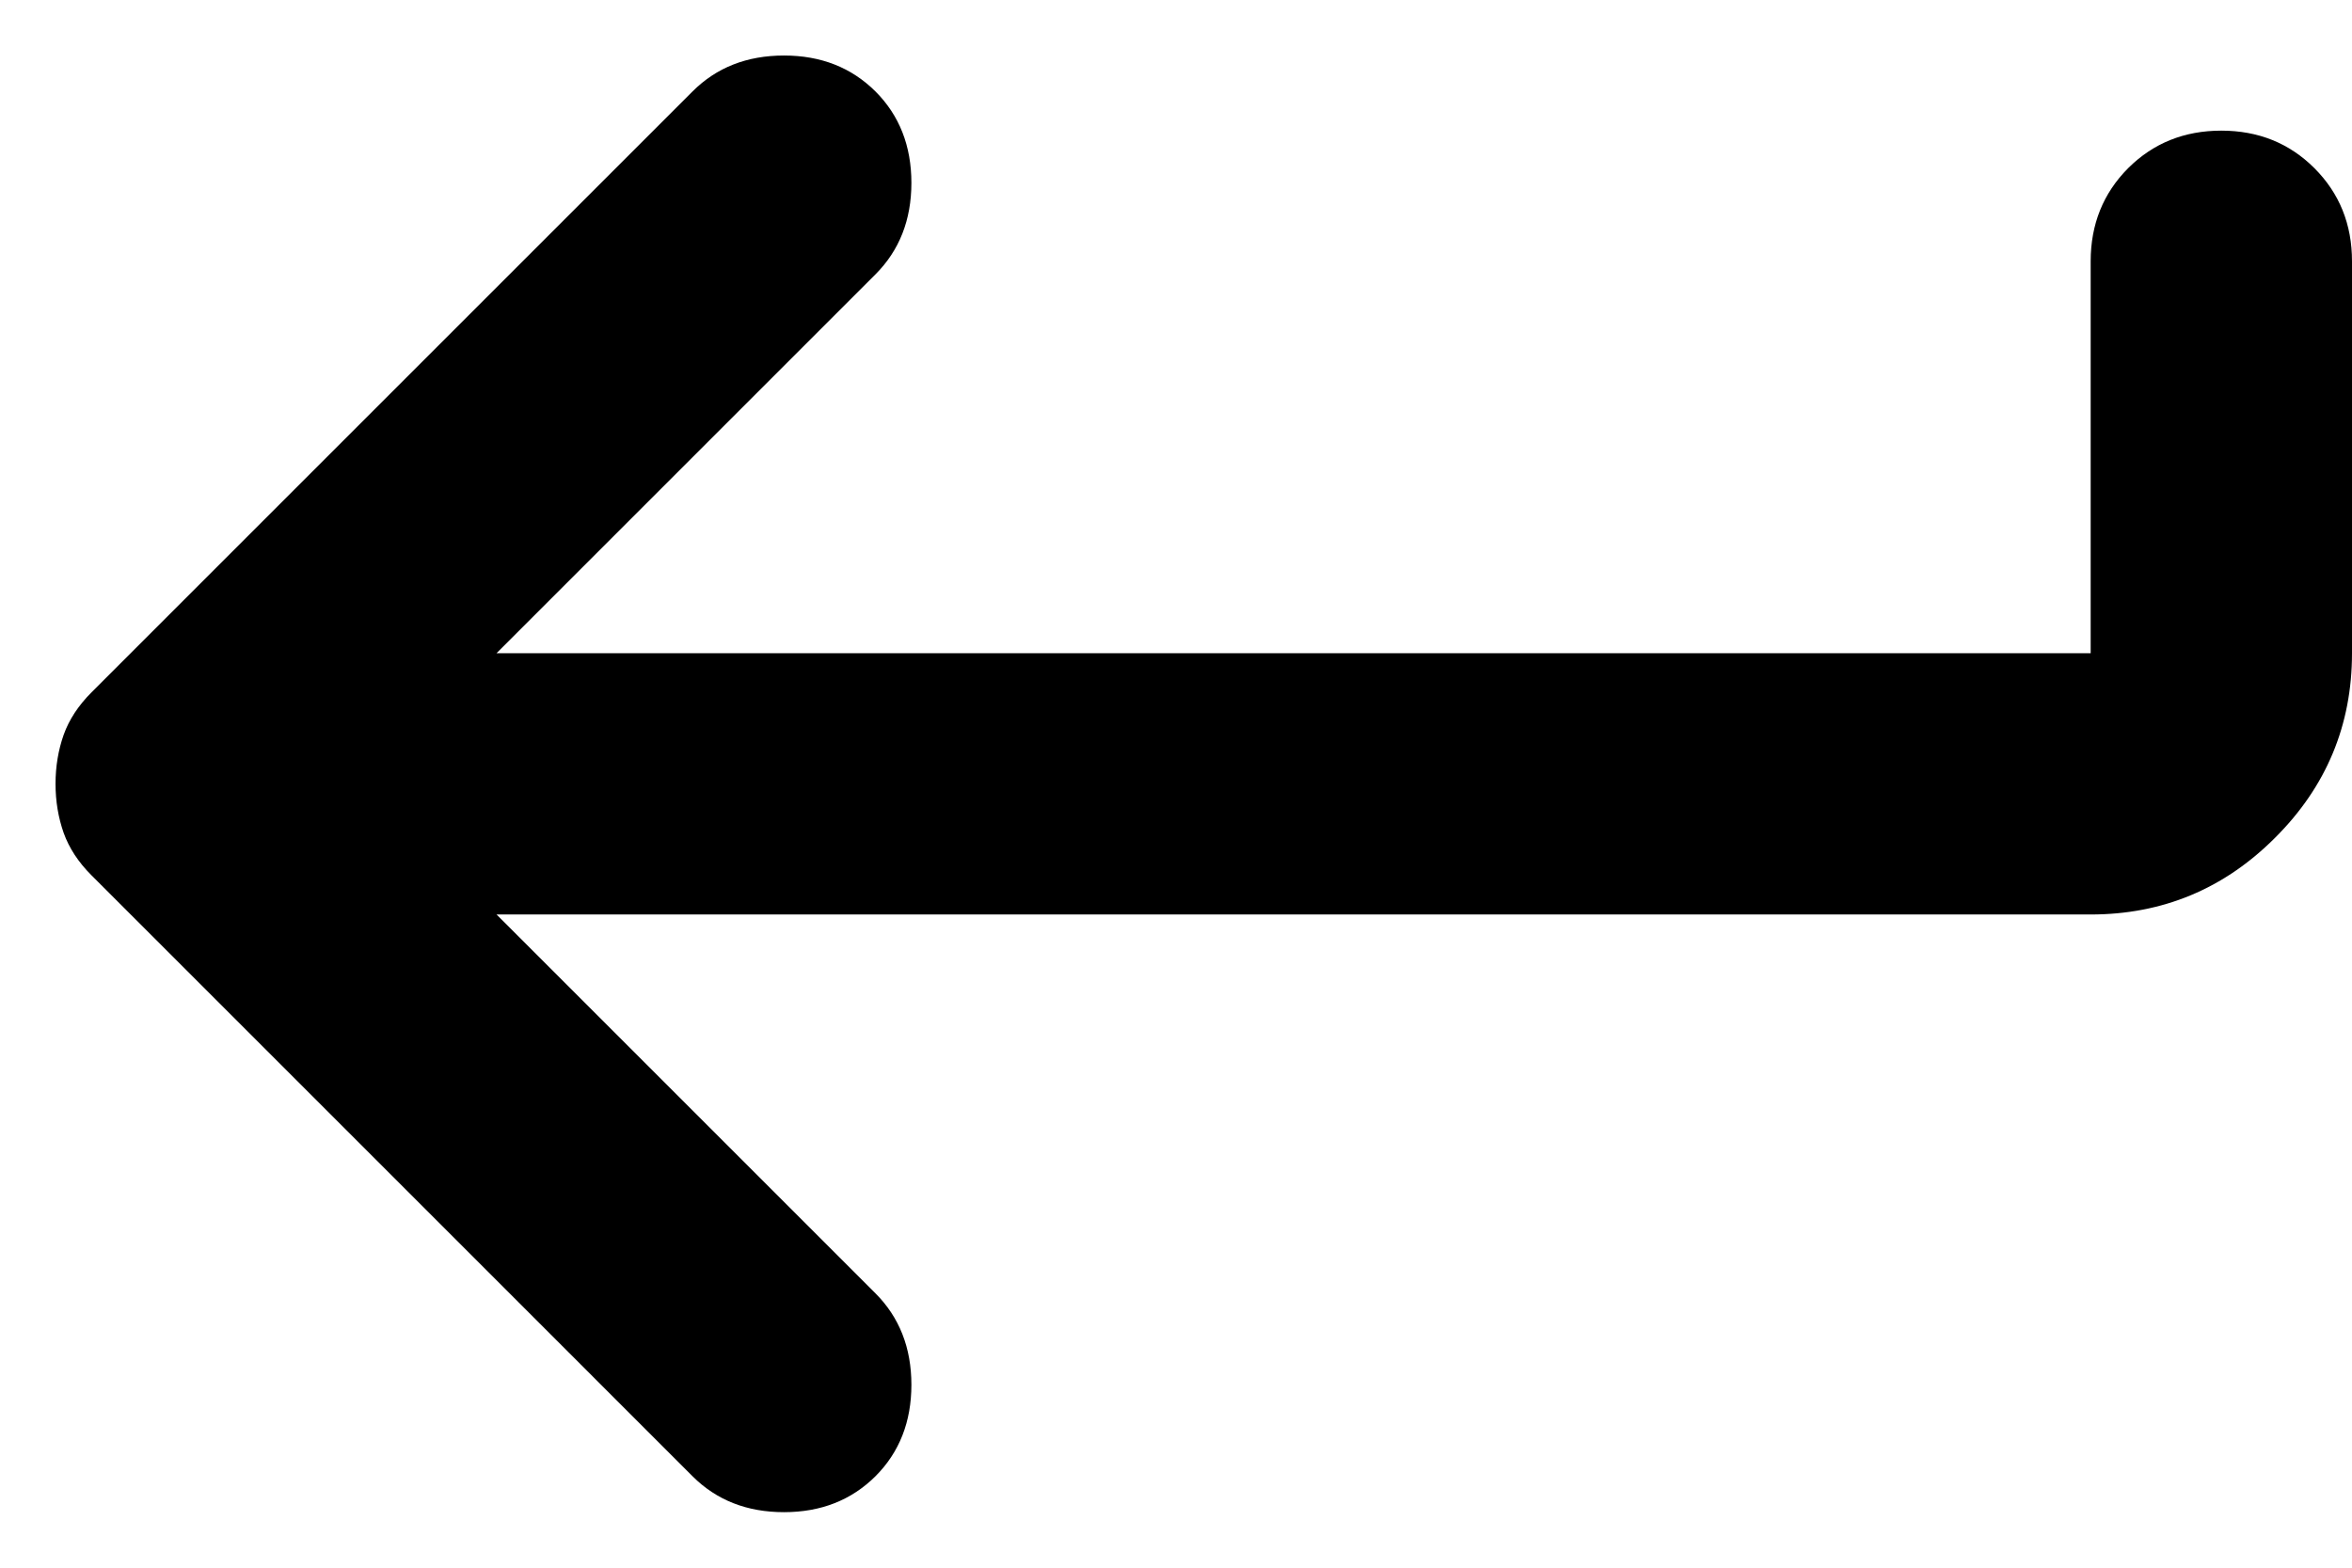<svg width="18" height="12" viewBox="0 0 18 12" fill="none" xmlns="http://www.w3.org/2000/svg">
    <path
        d="M3.8 7L6.7 9.9C6.883 10.083 6.975 10.317 6.975 10.6C6.975 10.883 6.883 11.117 6.7 11.3C6.516 11.483 6.283 11.575 6 11.575C5.716 11.575 5.483 11.483 5.3 11.3L0.7 6.7C0.6 6.6 0.529 6.492 0.487 6.375C0.446 6.258 0.425 6.133 0.425 6C0.425 5.867 0.446 5.742 0.487 5.625C0.529 5.508 0.6 5.4 0.7 5.3L5.3 0.7C5.483 0.517 5.716 0.425 6 0.425C6.283 0.425 6.516 0.517 6.7 0.7C6.883 0.883 6.975 1.117 6.975 1.4C6.975 1.683 6.883 1.917 6.7 2.1L3.8 5H16V2C16 1.717 16.096 1.479 16.287 1.287C16.479 1.096 16.716 1 17 1C17.283 1 17.521 1.096 17.712 1.287C17.904 1.479 18 1.717 18 2V5C18 5.55 17.804 6.021 17.412 6.412C17.021 6.804 16.55 7 16 7H3.8Z"
        fill="currentColor" />
</svg>